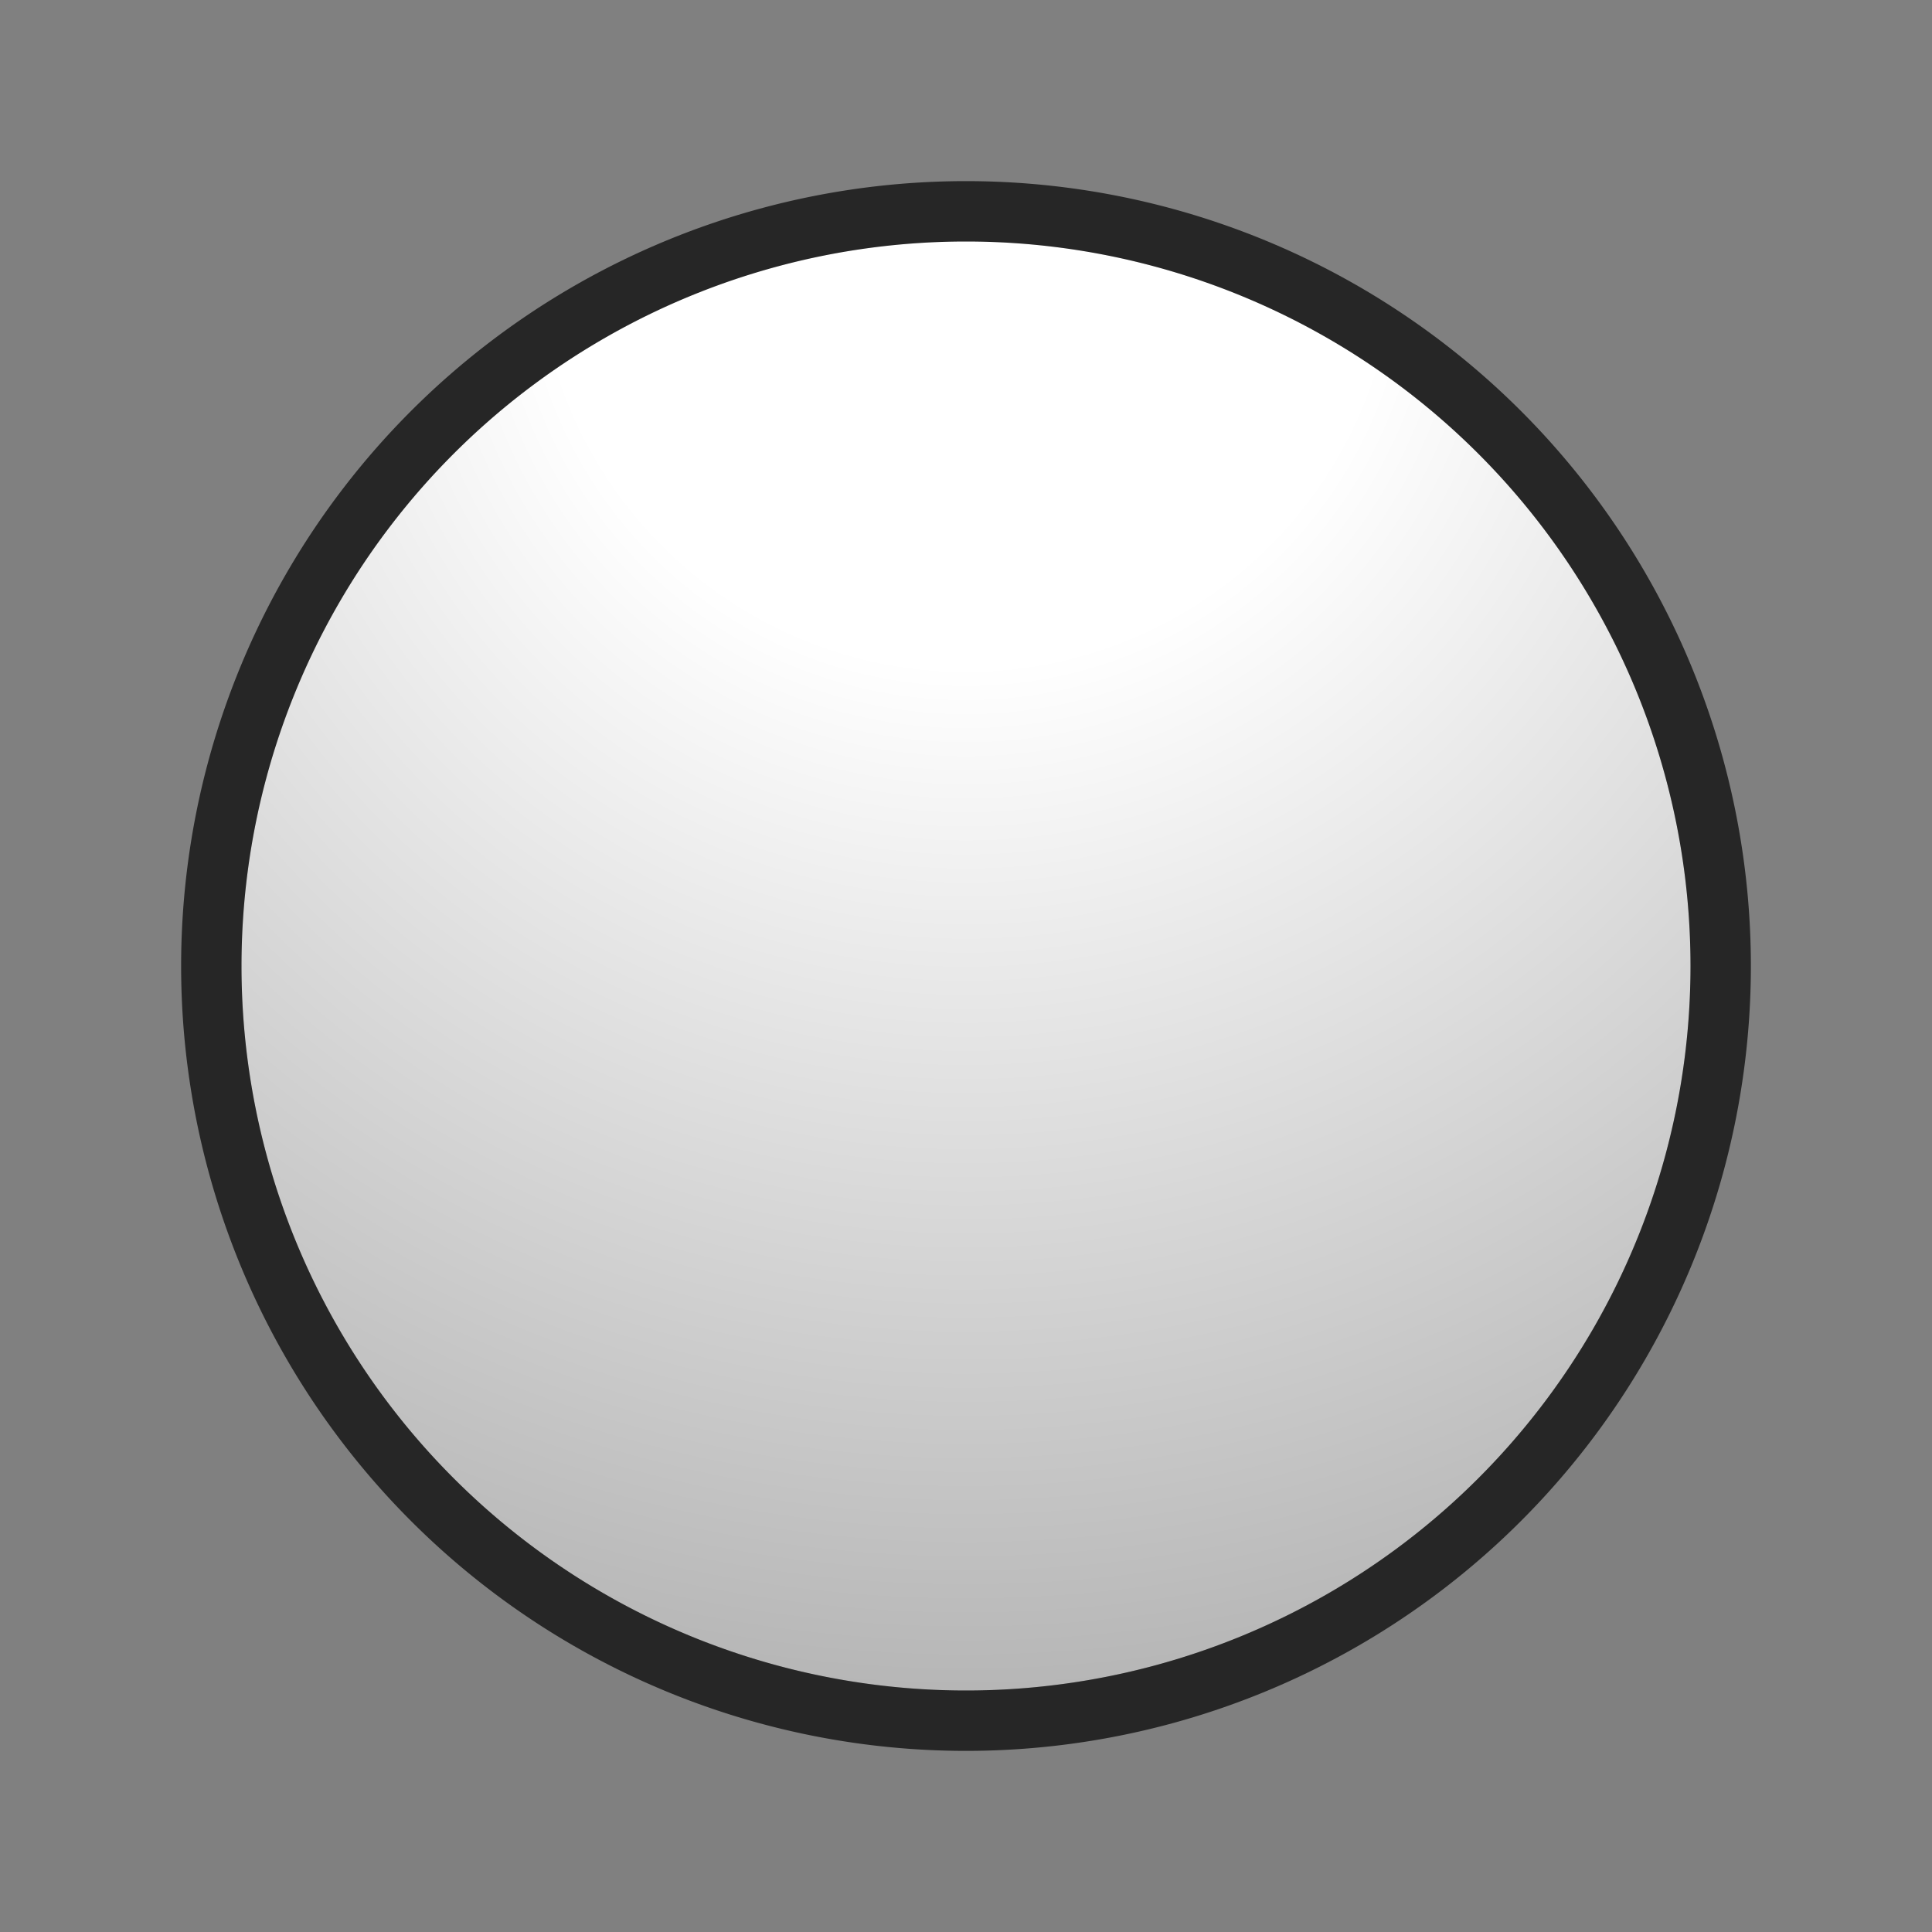 <svg xmlns="http://www.w3.org/2000/svg" height="32" width="32"><rect width="100%" height="100%" fill="#808080" stroke="none"/><radialGradient id="a" cx="12" cy="4" gradientTransform="matrix(0 3 -3 0 28 -32)" gradientUnits="userSpaceOnUse" r="8" fx="12" fy="4"><stop offset="0" stop-color="#b3b3b3" style="stop-color:#fff;stop-opacity:1"/><stop stop-color="#b3b3b3" offset=".292" style="stop-color:#fff;stop-opacity:1"/><stop offset="1" stop-color="#232629" style="stop-color:#b6b6b6;stop-opacity:1"/></radialGradient><path fill-rule="evenodd" fill="url(#a)" d="M16 4A12 12 0 0 0 4 16a12 12 0 0 0 12 12 12 12 0 0 0 12-12A12 12 0 0 0 16 4z" style="fill:#000;stroke:#000;opacity:.7;stroke-width:2;stroke-miterlimit:4;stroke-dasharray:none;stroke-linejoin:round"/><path d="M16 4A12 12 0 0 0 4 16a12 12 0 0 0 12 12 12 12 0 0 0 12-12A12 12 0 0 0 16 4z" fill="url(#a)" fill-rule="evenodd" style="fill:url(#a)"/></svg>